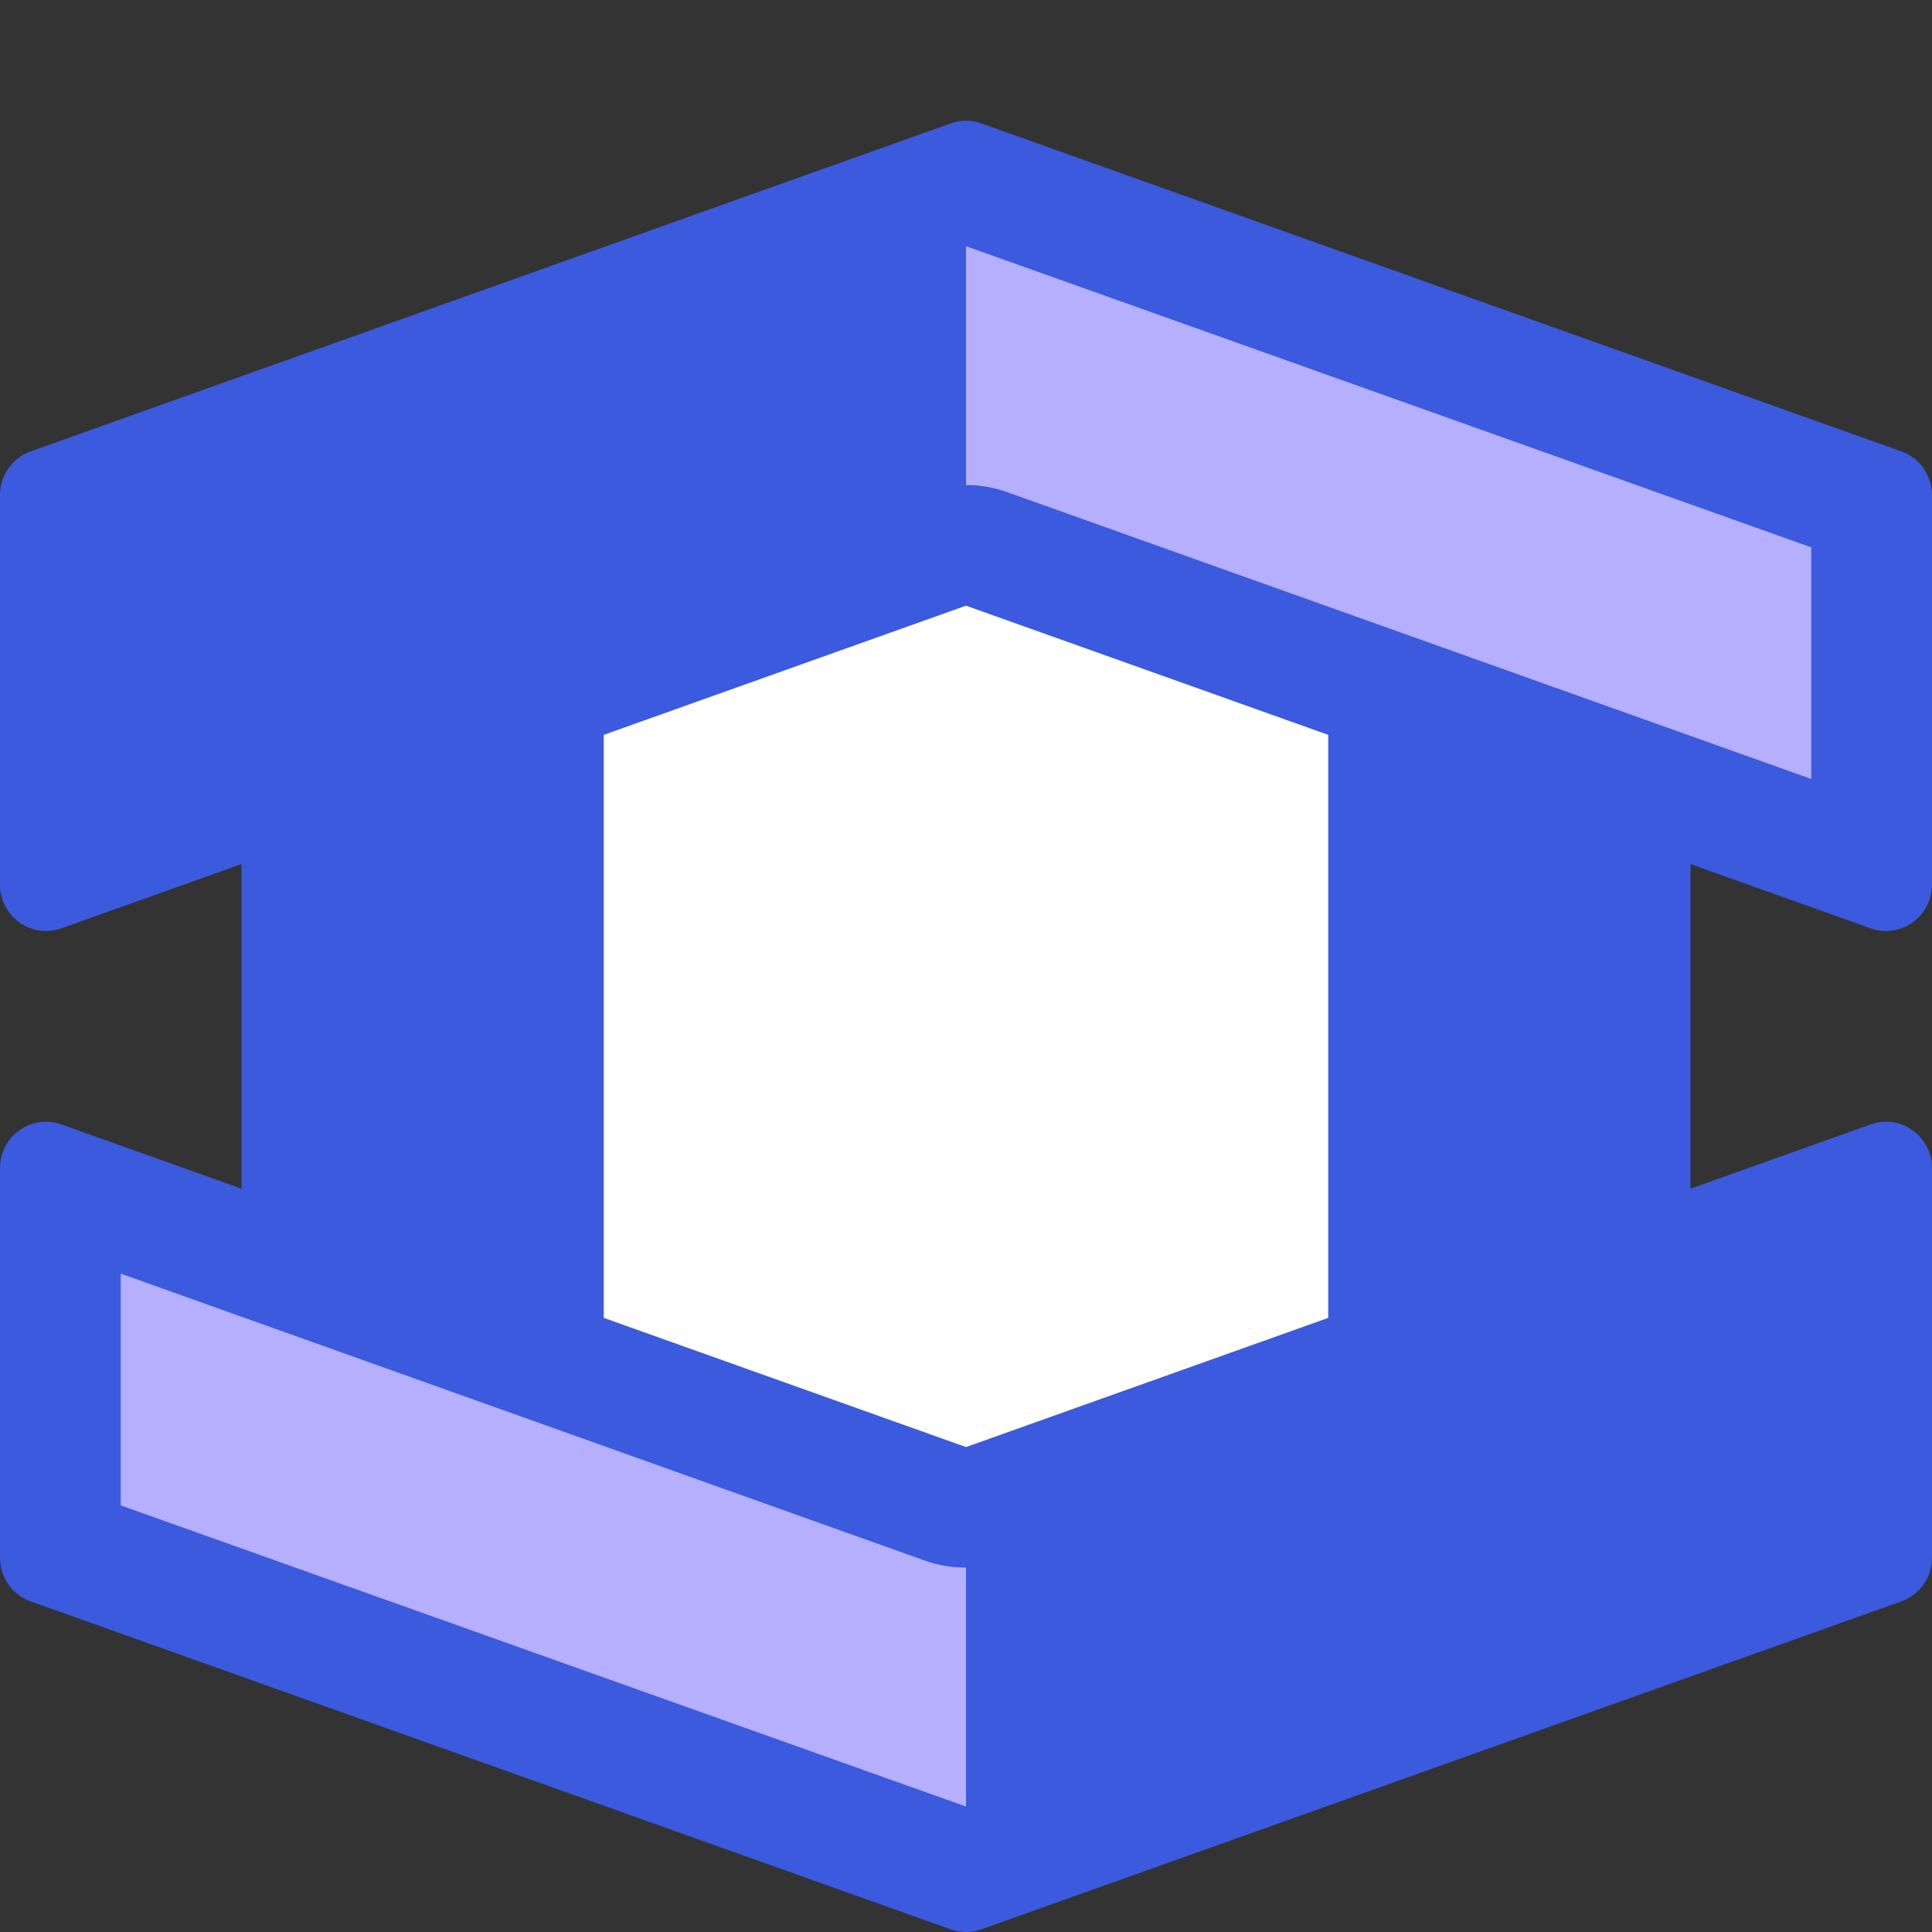 <svg xmlns="http://www.w3.org/2000/svg" width="16" height="16" version="1"><rect width="100%" height="100%" fill="#333333" stroke="none"/><defs>
<linearGradient id="ucPurpleBlue" x1="0%" y1="0%" x2="100%" y2="100%">
  <stop offset="0%" style="stop-color:#B794F4;stop-opacity:1"/>
  <stop offset="100%" style="stop-color:#4299E1;stop-opacity:1"/>
</linearGradient>
</defs>
 <rect style="fill:#ffffff" width="8.8" height="8.684" x="3.6" y="4.16"/>
 <path style="fill:#3b5ade" d="M 8.015,1 C 7.967,0.998 7.918,1.006 7.873,1.022 L 0.254,3.738 C 0.102,3.792 -1.1442e-4,3.937 0,4.1 V 7.326 C -1.6798e-4,7.591 0.26,7.776 0.508,7.688 L 8,5.016 15.492,7.688 C 15.74,7.776 16,7.591 16,7.326 V 4.1 C 16,3.937 15.898,3.792 15.746,3.738 L 8.127,1.022 C 8.091,1.009 8.053,1.002 8.015,1 Z"/>
 <rect style="fill:#3b5ade" width="3" height="6.316" x="2" y="5.34"/>
 <path style="fill:#3b5ade" d="M 8.015,16 C 7.967,16.002 7.918,15.994 7.873,15.978 L 0.254,13.262 C 0.102,13.208 -1.1442e-4,13.063 0,12.9 V 9.674 C -1.6798e-4,9.409 0.26,9.223 0.508,9.312 L 8,11.984 15.492,9.312 C 15.74,9.223 16,9.409 16,9.674 V 12.9 C 16,13.063 15.898,13.208 15.746,13.262 L 8.127,15.978 C 8.091,15.991 8.053,15.998 8.015,16 Z"/>
 <rect style="fill:#3b5ade" width="3" height="6.316" x="11" y="5.34"/>
 <path style="fill:#b6afff" d="M 1,10.548 V 12.467 L 8,14.961 V 12.982 A 1,1 0 0 1 7.664,12.926 Z"/>
 <path style="fill:#b6afff" d="M 8,2.039 V 4.017 A 1,1 0 0 1 8.336,4.074 L 15,6.451 V 4.533 Z"/>
</svg>
